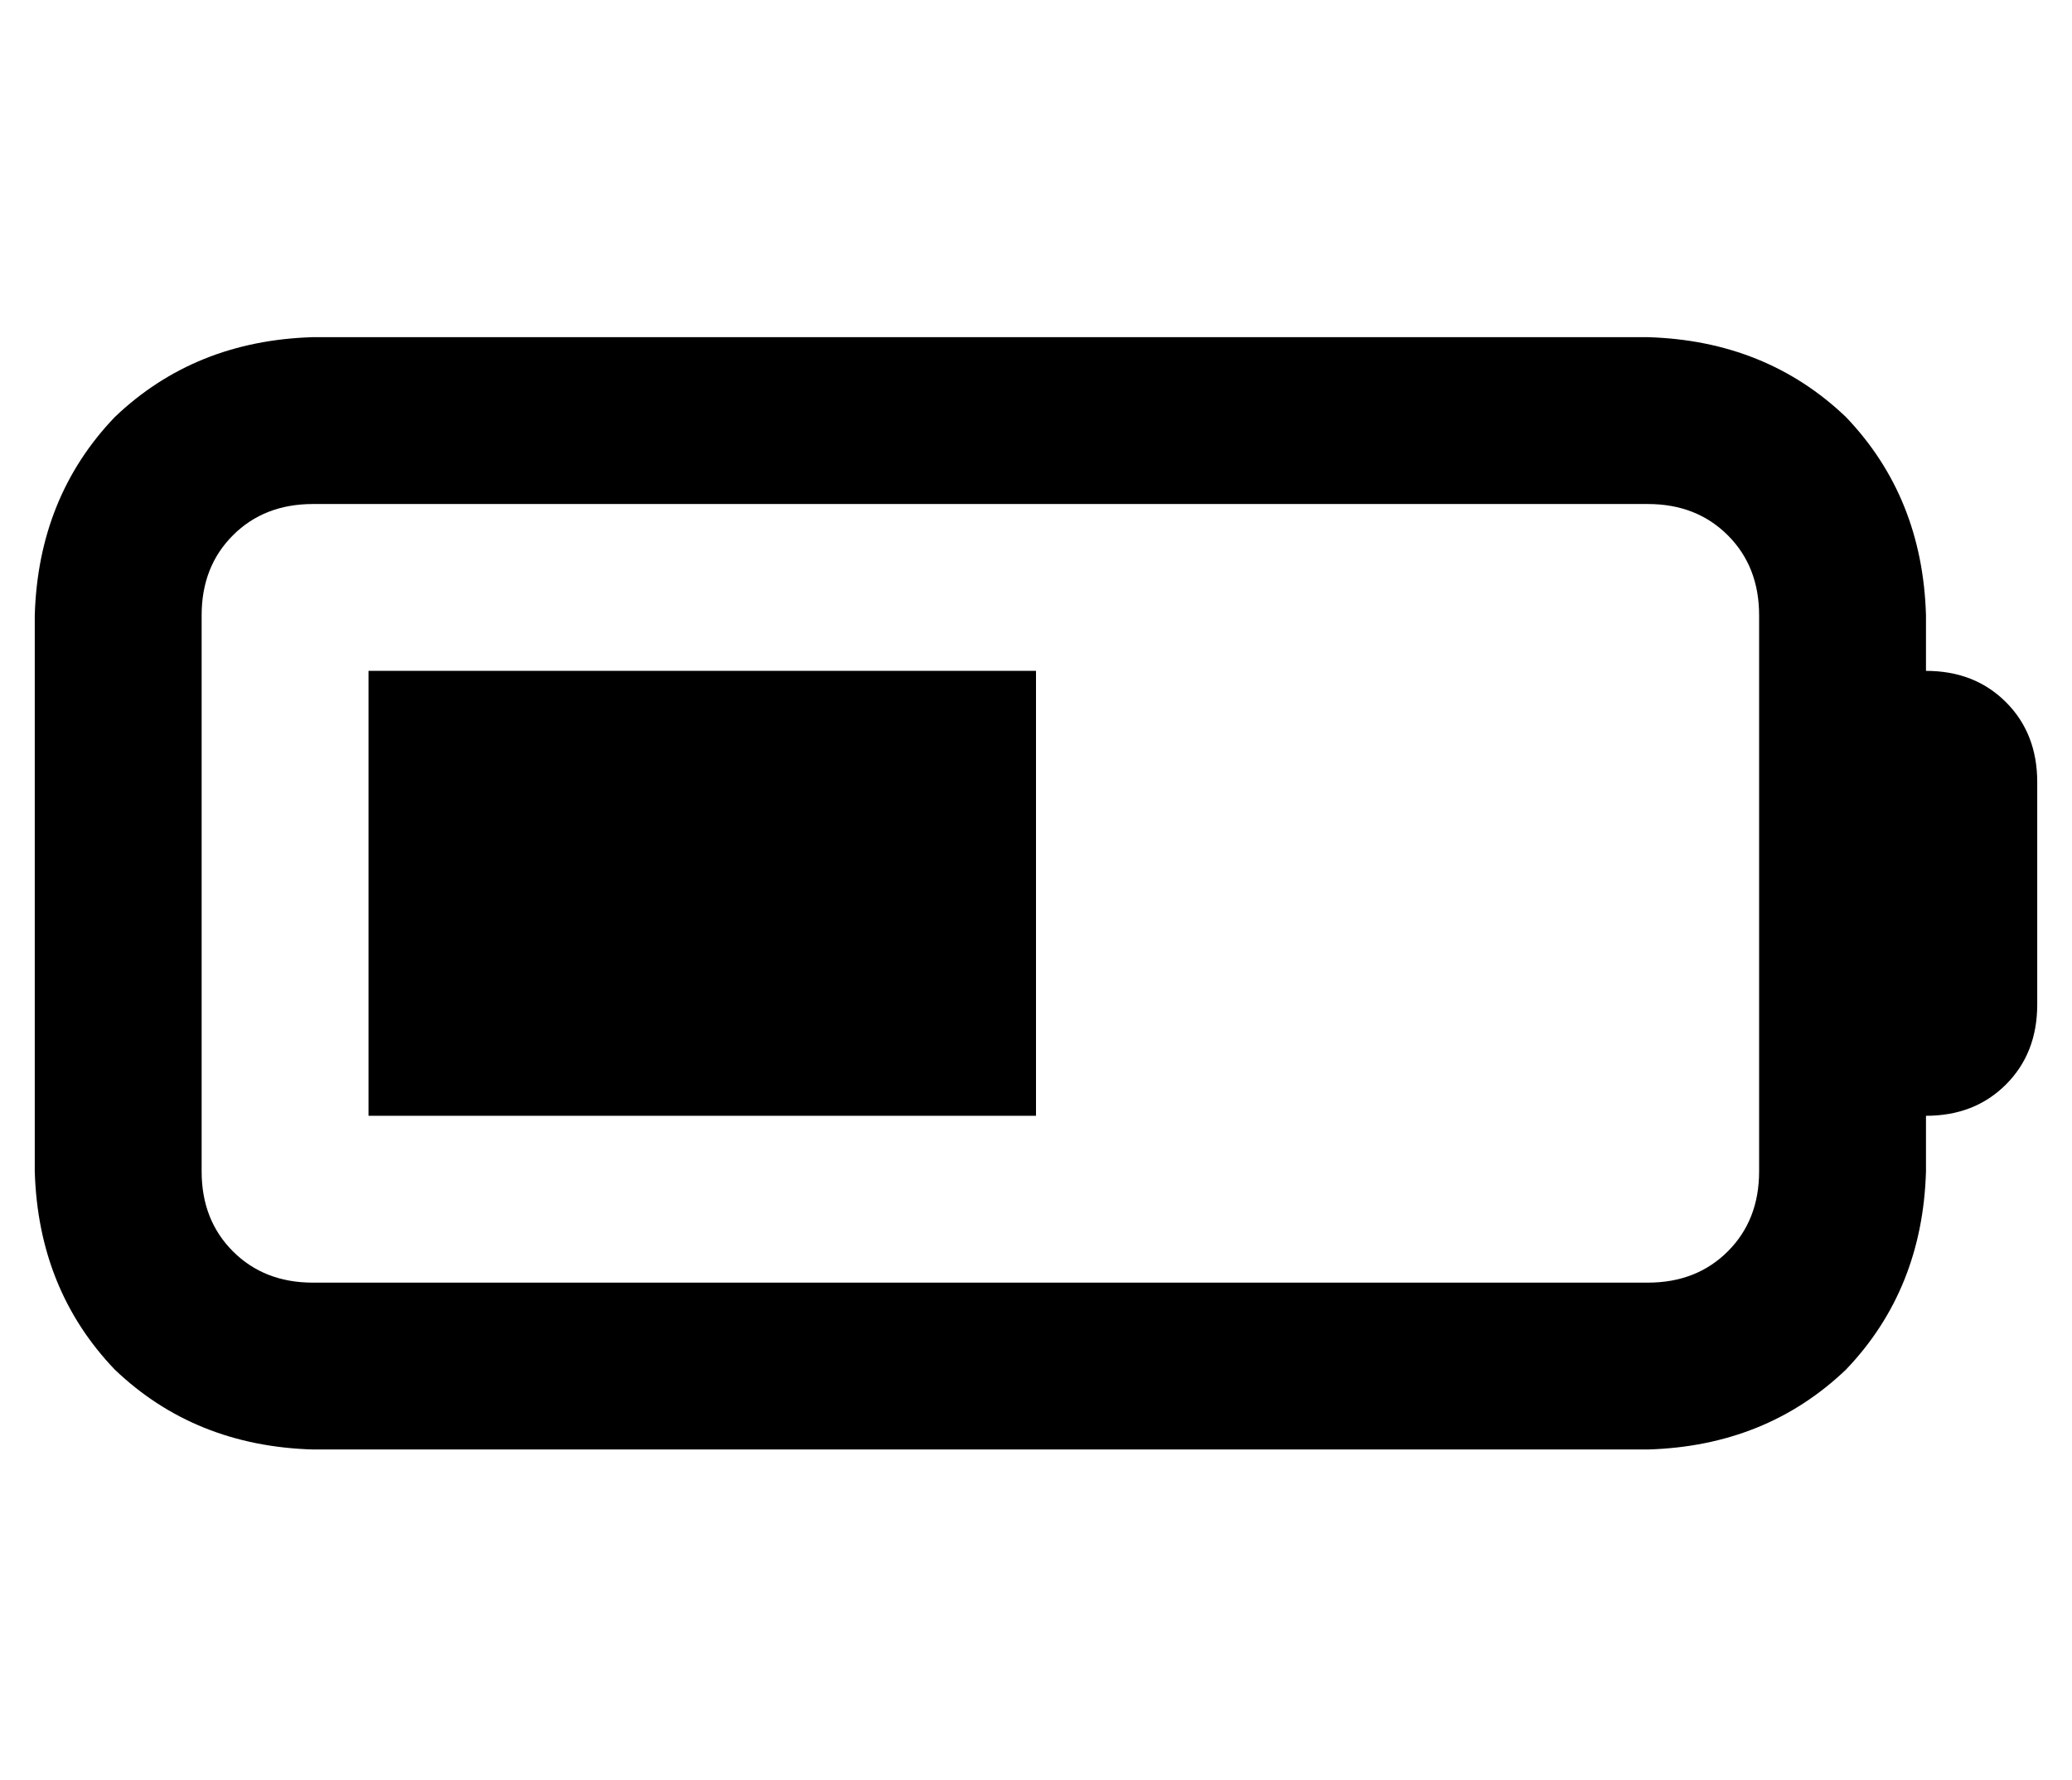 <?xml version="1.0" standalone="no"?>
<!DOCTYPE svg PUBLIC "-//W3C//DTD SVG 1.1//EN" "http://www.w3.org/Graphics/SVG/1.1/DTD/svg11.dtd" >
<svg xmlns="http://www.w3.org/2000/svg" xmlns:xlink="http://www.w3.org/1999/xlink" version="1.1" viewBox="-10 -40 596 512">
   <path fill="currentColor"
d="M464 105q14 0 23 9v0v0q9 9 9 23v160v0q0 14 -9 23t-23 9h-384v0q-14 0 -23 -9t-9 -23v-160v0q0 -14 9 -23t23 -9h384v0zM80 57q-34 1 -57 23v0v0q-22 23 -23 57v160v0q1 34 23 57q23 22 57 23h384v0q34 -1 57 -23q22 -23 23 -57v-16v0q14 0 23 -9t9 -23v-64v0
q0 -14 -9 -23t-23 -9v-16v0q-1 -34 -23 -57q-23 -22 -57 -23h-384v0zM288 153h-192h192h-192v128v0h192v0v-128v0z" />
</svg>
